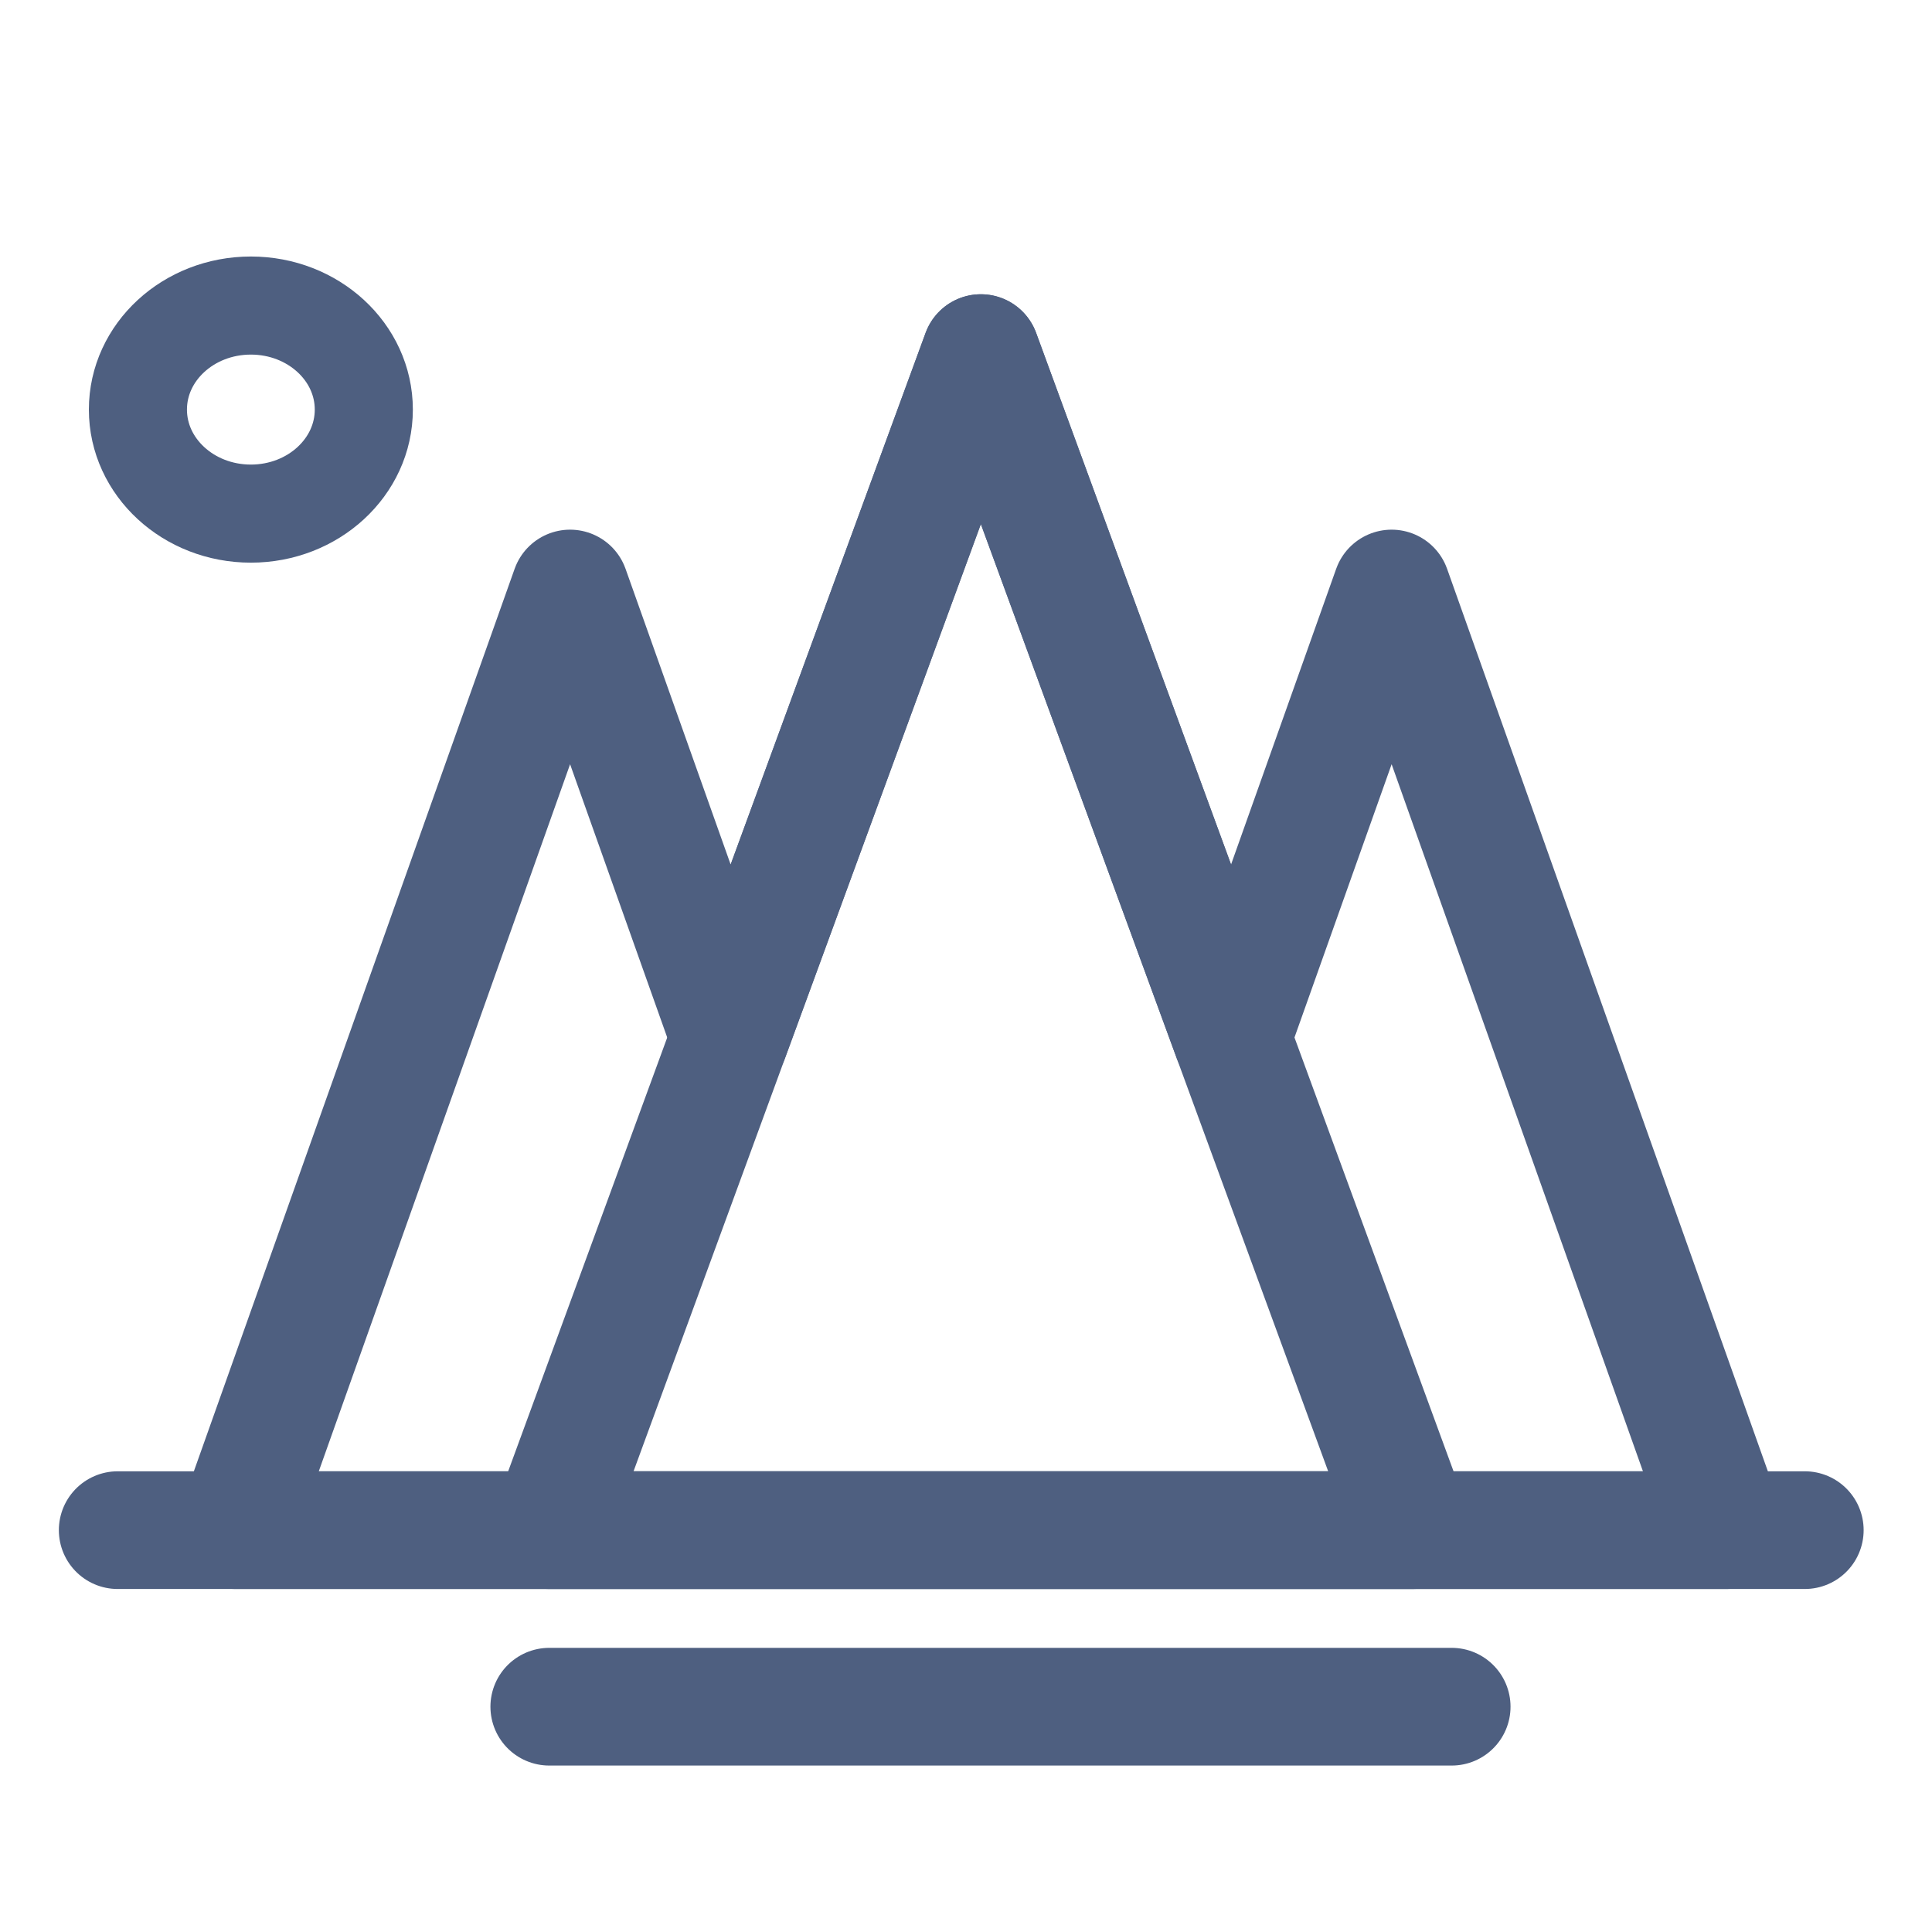 <svg xmlns="http://www.w3.org/2000/svg" width="65" height="65" viewBox="0 0 65 65">
    <g fill="none" fill-rule="evenodd" transform="translate(3.64 10.28)">
        <path stroke="#4E5F80" stroke-linecap="round" stroke-linejoin="round" stroke-width="3.96" d="M4.28 41.2L15.54 9.52l5.373 15.116L29.36 1.6l8.446 23.036L43.18 9.52 54.44 41.2H4.28z"/>
        <path fill-rule="nonzero" stroke="#4E5F80" stroke-linecap="round" stroke-linejoin="round" stroke-width="3.96" d="M29.36 1.6l14.52 39.6H14.84z"/>
        <ellipse cx="4.8" cy="3.5" stroke="#4E5F80" stroke-width="3.3" rx="3.8" ry="3.5"/>
        <path d="M12.2 26.416l3.3 2.904 3.3-2.904L15.5 14.8z"/>
        <path stroke="#4E5F80" stroke-linecap="round" stroke-width="3.96" d="M14.84 47.14H45.2M.32 41.2h56.76"/>
    </g>
</svg>
